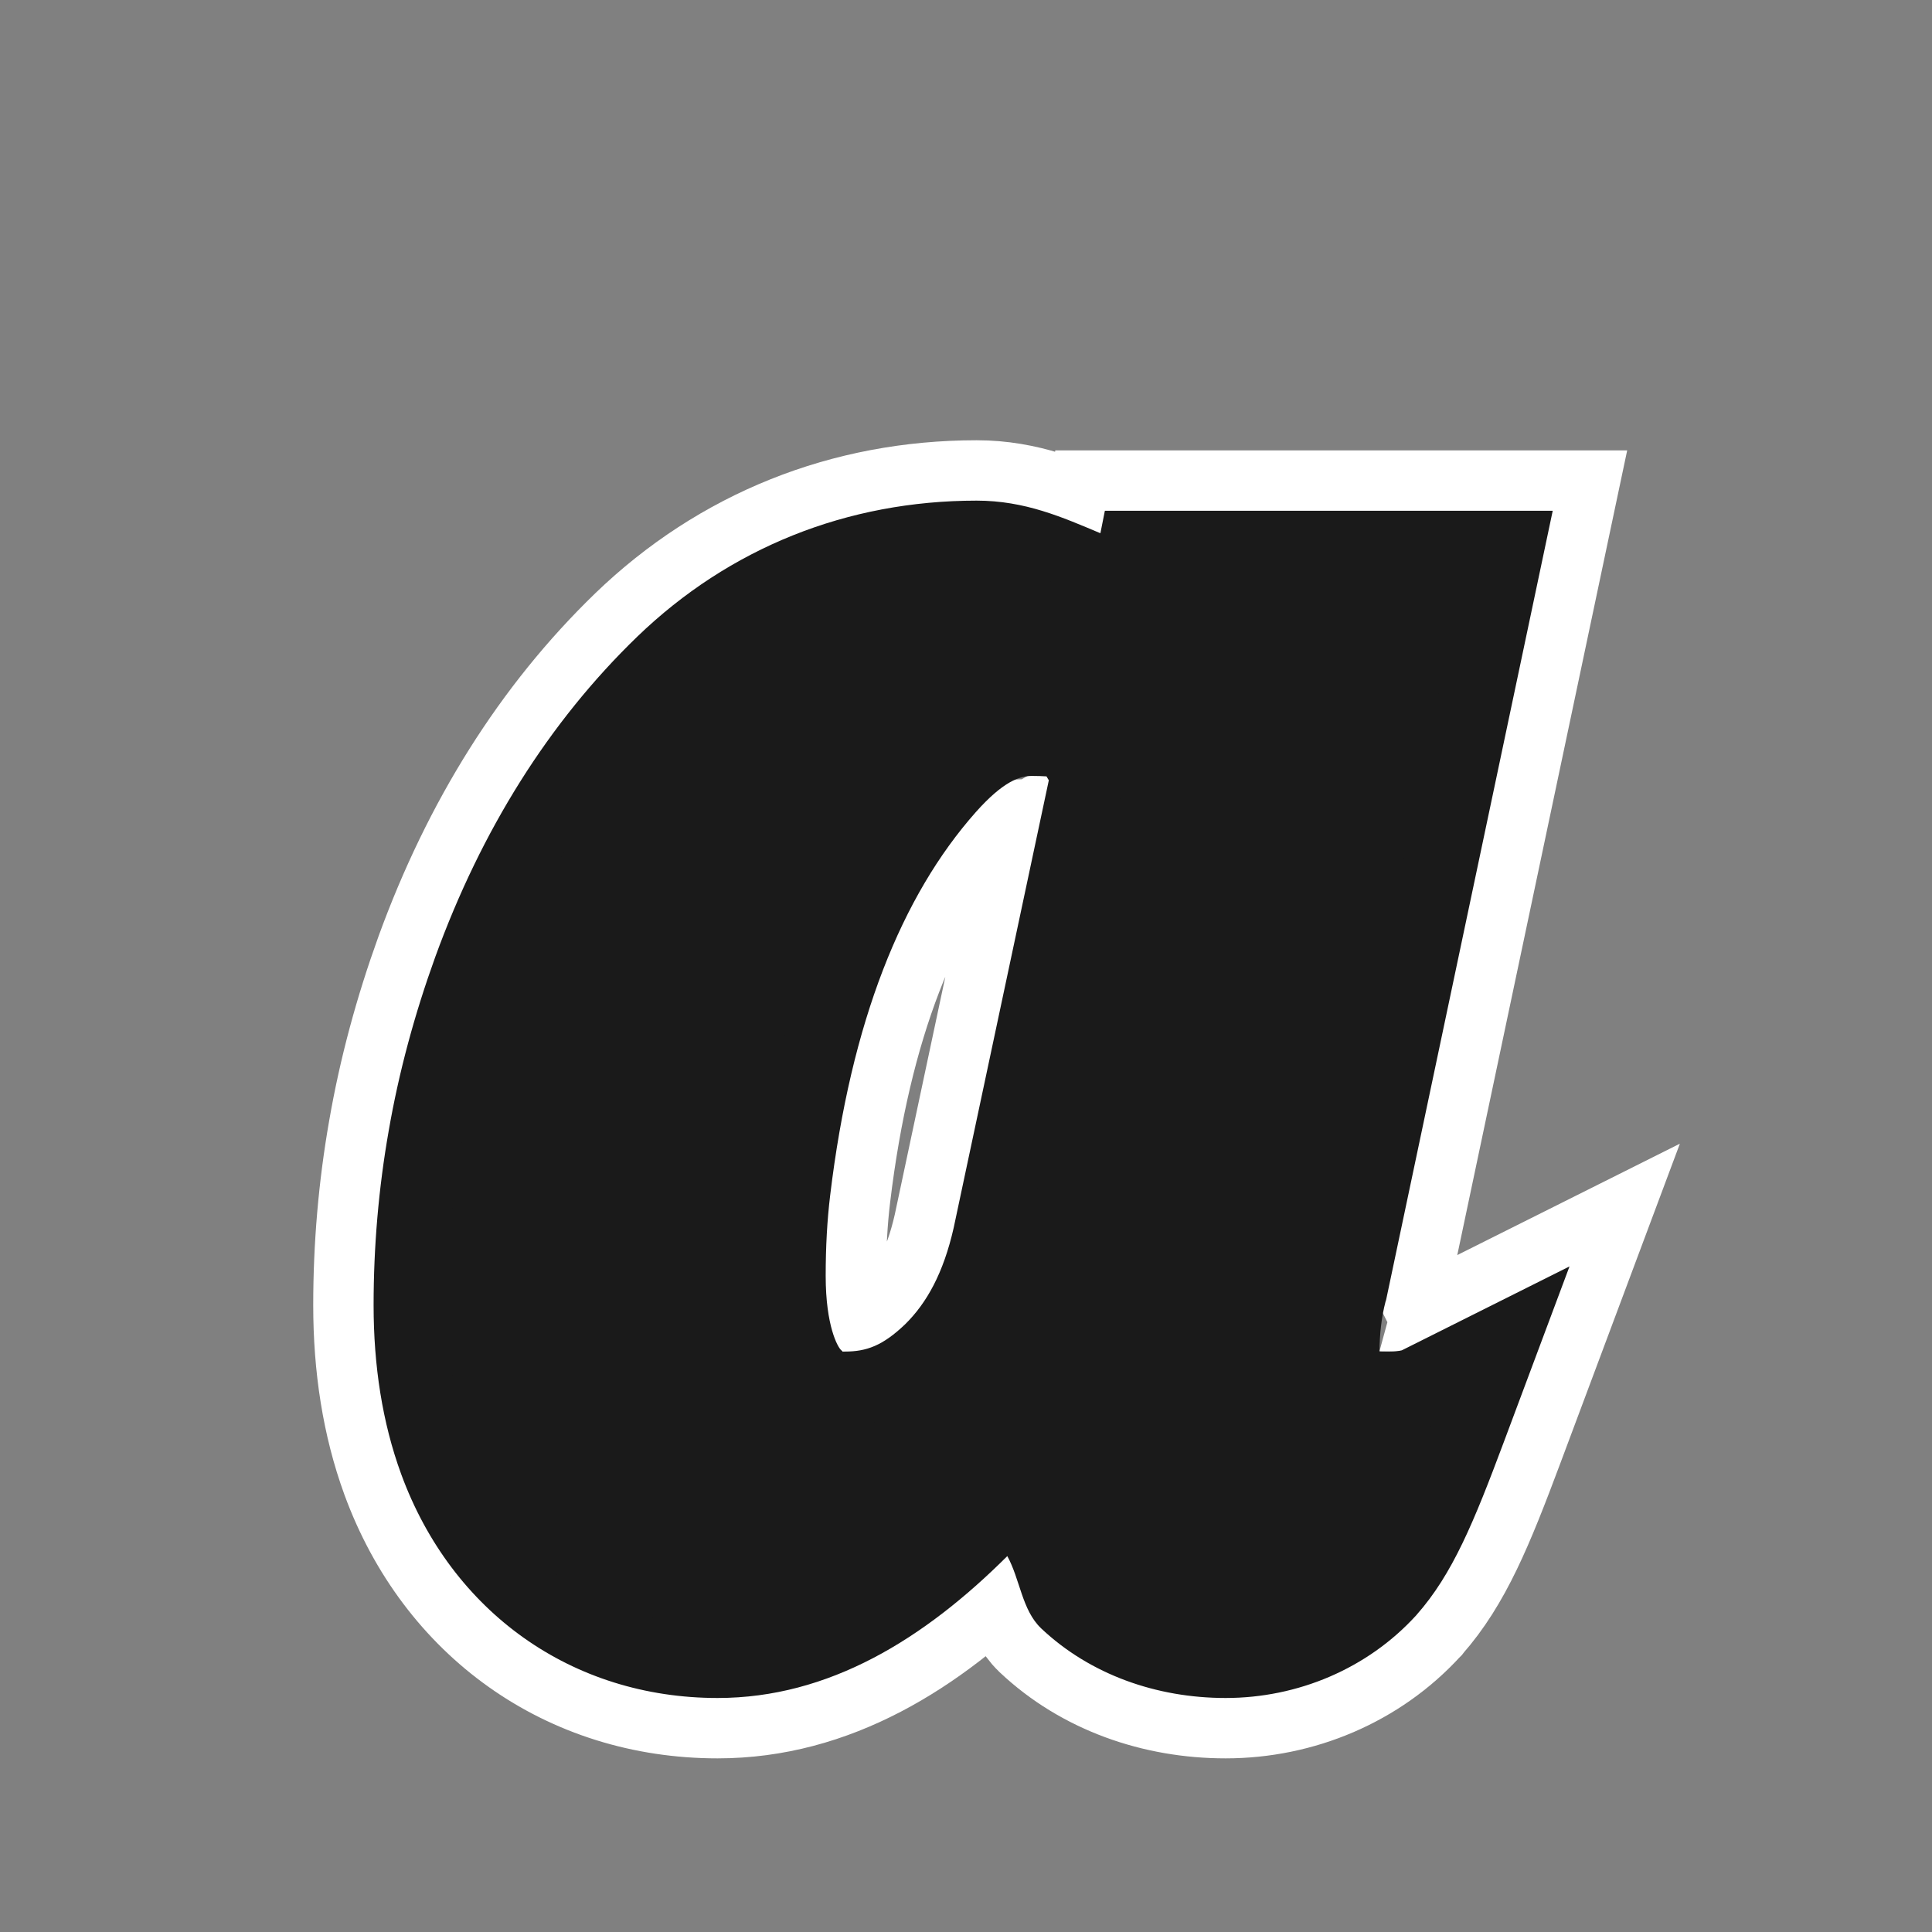 <?xml version="1.0" encoding="UTF-8" standalone="no"?>
<svg
   xmlns:dc="http://purl.org/dc/elements/1.1/"
   xmlns:cc="http://creativecommons.org/ns#"
   xmlns:rdf="http://www.w3.org/1999/02/22-rdf-syntax-ns#"
   xmlns:svg="http://www.w3.org/2000/svg"
   xmlns="http://www.w3.org/2000/svg"
   xmlns:xlink="http://www.w3.org/1999/xlink"
   xmlns:sodipodi="http://sodipodi.sourceforge.net/DTD/sodipodi-0.dtd"
   xmlns:inkscape="http://www.inkscape.org/namespaces/inkscape"
   inkscape:version="1.0 (4035a4fb49, 2020-05-01)"
   sodipodi:docname="ct_fmt-txt-bold.svg"
   version="1.1"
   width="16"
   height="16"
   id="svg3828">
  <rect width="100%" height="100%" fill="#808080" stroke="none"/>
  <sodipodi:namedview
     inkscape:current-layer="svg3828"
     inkscape:window-maximized="1"
     inkscape:window-y="22"
     inkscape:window-x="-8"
     inkscape:cy="9.8964768"
     inkscape:cx="10.136171"
     inkscape:zoom="36.742526"
     showgrid="true"
     id="namedview41"
     inkscape:window-height="715"
     inkscape:window-width="1366"
     inkscape:pageshadow="2"
     inkscape:pageopacity="0"
     guidetolerance="10"
     gridtolerance="10"
     objecttolerance="10"
     borderopacity="1"
     bordercolor="#666666"
     pagecolor="#ffffff"
     inkscape:document-rotation="0"
     inkscape:pagecheckerboard="true"
     inkscape:snap-global="false"
     inkscape:showpageshadow="false">
    <inkscape:grid
       id="grid864"
       type="xygrid" />
  </sodipodi:namedview>
  <defs
     id="defs3830">
    <rect
       id="rect868"
       height="79.635"
       width="68.869"
       y="-30.931"
       x="-43.235" />
    <linearGradient
       id="linearGradient3977">
      <stop
         id="stop3979"
         style="stop-color:#ffffff;stop-opacity:1"
         offset="0" />
      <stop
         id="stop3981"
         style="stop-color:#ffffff;stop-opacity:0.235"
         offset="0" />
      <stop
         id="stop3983"
         style="stop-color:#ffffff;stop-opacity:0.157"
         offset="1" />
      <stop
         id="stop3985"
         style="stop-color:#ffffff;stop-opacity:0.392"
         offset="1" />
    </linearGradient>
    <linearGradient
       id="linearGradient3600-4">
      <stop
         id="stop3602-7"
         style="stop-color:#f4f4f4;stop-opacity:1"
         offset="0" />
      <stop
         id="stop3604-6"
         style="stop-color:#dbdbdb;stop-opacity:1"
         offset="1" />
    </linearGradient>
    <linearGradient
       id="linearGradient5060">
      <stop
         id="stop5062"
         style="stop-color:#000000;stop-opacity:1"
         offset="0" />
      <stop
         id="stop5064"
         style="stop-color:#000000;stop-opacity:0"
         offset="1" />
    </linearGradient>
    <linearGradient
       id="linearGradient5048">
      <stop
         id="stop5050"
         style="stop-color:#000000;stop-opacity:0"
         offset="0" />
      <stop
         id="stop5056"
         style="stop-color:#000000;stop-opacity:1"
         offset="0.5" />
      <stop
         id="stop5052"
         style="stop-color:#000000;stop-opacity:0"
         offset="1" />
    </linearGradient>
    <linearGradient
       x1="24"
       y1="6.474"
       x2="24"
       y2="41.526"
       id="linearGradient3013"
       xlink:href="#linearGradient3977"
       gradientUnits="userSpaceOnUse"
       gradientTransform="matrix(0.405,0,0,0.514,2.27,-0.324)" />
    <linearGradient
       x1="25.132"
       y1="0.985"
       x2="25.132"
       y2="47.013"
       id="linearGradient3016"
       xlink:href="#linearGradient3600-4"
       gradientUnits="userSpaceOnUse"
       gradientTransform="matrix(0.457,0,0,0.435,1.029,0.904)" />
    <radialGradient
       cx="605.714"
       cy="486.648"
       r="117.143"
       fx="605.714"
       fy="486.648"
       id="radialGradient3021"
       xlink:href="#linearGradient5060"
       gradientUnits="userSpaceOnUse"
       gradientTransform="matrix(0.012,0,0,0.008,13.239,18.981)" />
    <radialGradient
       cx="605.714"
       cy="486.648"
       r="117.143"
       fx="605.714"
       fy="486.648"
       id="radialGradient3024"
       xlink:href="#linearGradient5060"
       gradientUnits="userSpaceOnUse"
       gradientTransform="matrix(-0.012,0,0,0.008,10.761,18.981)" />
    <linearGradient
       x1="302.857"
       y1="366.648"
       x2="302.857"
       y2="609.505"
       id="linearGradient3027"
       xlink:href="#linearGradient5048"
       gradientUnits="userSpaceOnUse"
       gradientTransform="matrix(0.035,0,0,0.008,-0.725,18.981)" />
    <linearGradient
       gradientTransform="matrix(0.348,0,0,0.351,16.838,3.768)"
       gradientUnits="userSpaceOnUse"
       y2="37.679"
       x2="-17.375"
       y1="-6.125"
       x1="-17.375"
       id="linearGradient1063"
       xlink:href="#linearGradient1061" />
    <linearGradient
       id="linearGradient1061">
      <stop
         id="stop1057"
         offset="0"
         style="stop-color:#4d4d4d;stop-opacity:1" />
      <stop
         id="stop1059"
         offset="1"
         style="stop-color:#333333;stop-opacity:1" />
    </linearGradient>
    <linearGradient
       gradientTransform="matrix(0.348,0,0,0.348,1.083,1.652)"
       gradientUnits="userSpaceOnUse"
       y2="44.5"
       x2="44"
       y1="0"
       x1="44"
       id="linearGradient1071"
       xlink:href="#linearGradient1069" />
    <linearGradient
       id="linearGradient1069">
      <stop
         id="stop1065"
         offset="0"
         style="stop-color:#ed5353;stop-opacity:1" />
      <stop
         id="stop1067"
         offset="1"
         style="stop-color:#c6262e;stop-opacity:1" />
    </linearGradient>
  </defs>
  <g
     aria-label="s"
     id="g867"
     style="font-style:normal;font-variant:normal;font-weight:normal;font-stretch:normal;font-size:40px;line-height:1.25;font-family:'Swis721 BlkCn BT';-inkscape-font-specification:'Swis721 BlkCn BT';letter-spacing:0px;word-spacing:0px;white-space:pre;shape-inside:url(#rect868);fill:none;fill-opacity:1;stroke:#ffffff;stroke-width:3.7"
     transform="matrix(0.27,0,0,0.27,21.493,14.111)" />
  <path
     style="color:#000000;font-style:normal;font-variant:normal;font-weight:normal;font-stretch:normal;font-size:40px;line-height:1.25;font-family:sans-serif;font-variant-ligatures:normal;font-variant-position:normal;font-variant-caps:normal;font-variant-numeric:normal;font-variant-alternates:normal;font-variant-east-asian:normal;font-feature-settings:normal;font-variation-settings:normal;text-indent:0;text-align:start;text-decoration:none;text-decoration-line:none;text-decoration-style:solid;text-decoration-color:#000000;letter-spacing:0px;word-spacing:0px;text-transform:none;writing-mode:lr-tb;direction:ltr;text-orientation:mixed;dominant-baseline:auto;baseline-shift:baseline;text-anchor:start;white-space:normal;shape-padding:0;shape-margin:0;inline-size:0;clip-rule:nonzero;display:inline;overflow:visible;visibility:visible;isolation:auto;mix-blend-mode:normal;color-interpolation:sRGB;color-interpolation-filters:linearRGB;solid-color:#000000;solid-opacity:1;vector-effect:none;fill:none;fill-opacity:1;fill-rule:nonzero;stroke:#ffffff;stroke-width:1;stroke-linecap:butt;stroke-linejoin:miter;stroke-miterlimit:4;stroke-dasharray:none;stroke-dashoffset:0;stroke-opacity:1;color-rendering:auto;image-rendering:auto;shape-rendering:auto;text-rendering:auto;enable-background:accumulate;stop-color:#000000;stop-opacity:1;opacity:1"
     d="M 8.088 4.146 C 7.017 4.146 6.041 4.536 5.277 5.273 C 4.545 5.981 3.987 6.874 3.605 7.924 C 3.433 8.4 3.303 8.88 3.219 9.365 C 3.135 9.843 3.094 10.325 3.094 10.809 C 3.094 11.31 3.166 11.78 3.322 12.207 C 3.741 13.352 4.738 14.062 5.943 14.062 C 6.863 14.062 7.652 13.575 8.342 12.887 C 8.448 13.079 8.463 13.333 8.621 13.484 L 8.623 13.486 L 8.625 13.488 C 9.029 13.868 9.578 14.062 10.15 14.062 C 10.749 14.062 11.325 13.818 11.725 13.381 L 11.729 13.377 L 11.732 13.373 C 12.029 13.037 12.205 12.608 12.453 11.945 L 12.998 10.488 L 11.607 11.184 C 11.617 11.179 11.588 11.193 11.506 11.193 C 11.415 11.193 11.435 11.194 11.424 11.191 C 11.426 11.049 11.44 10.91 11.475 10.777 L 11.479 10.766 L 12.859 4.23 L 9.15 4.23 L 9.113 4.416 C 8.797 4.283 8.488 4.146 8.088 4.146 z M 8.088 5.369 C 8.148 5.369 8.134 5.383 8.186 5.387 C 7.815 5.492 7.438 5.605 7.164 5.914 L 7.164 5.916 C 6.335 6.853 5.853 8.149 5.66 9.754 L 5.66 9.756 C 5.629 10.015 5.613 10.284 5.613 10.566 C 5.613 11.153 5.726 11.683 6.119 12.059 C 6.349 12.284 6.683 12.418 6.998 12.418 C 7.093 12.418 7.161 12.324 7.254 12.309 C 6.851 12.632 6.432 12.84 5.943 12.84 C 5.13 12.84 4.763 12.581 4.473 11.787 C 4.374 11.516 4.318 11.193 4.318 10.809 C 4.318 10.395 4.354 9.985 4.426 9.576 L 4.426 9.574 C 4.497 9.162 4.607 8.752 4.756 8.342 L 4.754 8.342 C 5.082 7.441 5.54 6.721 6.127 6.154 C 6.683 5.617 7.296 5.369 8.088 5.369 z M 10.152 5.453 L 11.35 5.453 L 10.289 10.473 C 10.226 10.717 10.195 10.97 10.195 11.225 C 10.195 11.541 10.319 11.906 10.59 12.131 C 10.7 12.223 10.838 12.204 10.963 12.248 C 10.923 12.32 10.828 12.545 10.816 12.559 C 10.63 12.76 10.458 12.84 10.15 12.84 C 9.825 12.84 9.639 12.76 9.467 12.598 C 9.297 12.433 9.172 12.194 9.119 11.791 L 8.971 10.666 C 8.998 10.579 9.071 10.526 9.092 10.436 L 9.094 10.432 L 9.922 6.525 L 9.922 6.461 C 9.922 6.201 9.821 6.019 9.713 5.834 L 10.068 5.869 L 10.152 5.453 z M 9.682 5.74 L 9.693 5.762 C 9.692 5.76 9.689 5.762 9.688 5.76 C 9.684 5.754 9.685 5.746 9.682 5.74 z M 8.629 6.365 L 8.635 6.375 L 8.641 6.387 C 8.697 6.477 8.69 6.48 8.689 6.447 L 7.898 10.168 C 7.813 10.543 7.675 10.791 7.496 10.967 C 7.31 11.145 7.175 11.193 6.998 11.193 C 6.951 11.193 6.988 11.203 6.975 11.189 L 6.969 11.184 L 6.963 11.178 C 6.939 11.155 6.838 10.985 6.838 10.566 C 6.838 10.328 6.85 10.106 6.875 9.9 C 7.048 8.458 7.468 7.418 8.08 6.727 C 8.309 6.469 8.447 6.426 8.545 6.426 C 8.754 6.426 8.679 6.454 8.629 6.365 z "
     id="path59" />
  <path
     id="path57"
     d="M 8.088 4.146 C 7.017 4.146 6.041 4.536 5.277 5.273 C 4.545 5.981 3.987 6.874 3.605 7.924 C 3.433 8.4 3.303 8.88 3.219 9.365 C 3.135 9.843 3.094 10.325 3.094 10.809 C 3.094 11.31 3.166 11.78 3.322 12.207 C 3.741 13.352 4.738 14.062 5.943 14.062 C 6.863 14.062 7.652 13.575 8.342 12.887 C 8.448 13.079 8.463 13.333 8.621 13.484 L 8.623 13.486 L 8.625 13.488 C 9.029 13.868 9.578 14.062 10.15 14.062 C 10.749 14.062 11.325 13.818 11.725 13.381 L 11.729 13.377 L 11.732 13.373 C 12.029 13.037 12.205 12.608 12.453 11.945 L 12.998 10.488 L 11.607 11.184 C 11.617 11.179 11.588 11.193 11.506 11.193 C 11.415 11.193 11.435 11.194 11.424 11.191 C 11.426 11.049 11.44 10.91 11.475 10.777 L 11.479 10.766 L 12.859 4.23 L 9.15 4.23 L 9.113 4.416 C 8.797 4.283 8.488 4.146 8.088 4.146 z M 8.088 5.369 C 8.148 5.369 8.134 5.383 8.186 5.387 C 7.815 5.492 7.438 5.605 7.164 5.914 L 7.164 5.916 C 6.335 6.853 5.853 8.149 5.66 9.754 L 5.66 9.756 C 5.629 10.015 5.613 10.284 5.613 10.566 C 5.613 11.153 5.726 11.683 6.119 12.059 C 6.349 12.284 6.683 12.418 6.998 12.418 C 7.093 12.418 7.161 12.324 7.254 12.309 C 6.851 12.632 6.432 12.84 5.943 12.84 C 5.13 12.84 4.763 12.581 4.473 11.787 C 4.374 11.516 4.318 11.193 4.318 10.809 C 4.318 10.395 4.354 9.985 4.426 9.576 L 4.426 9.574 C 4.497 9.162 4.607 8.752 4.756 8.342 L 4.754 8.342 C 5.082 7.441 5.54 6.721 6.127 6.154 C 6.683 5.617 7.296 5.369 8.088 5.369 z M 10.152 5.453 L 11.35 5.453 L 10.289 10.473 C 10.226 10.717 10.195 10.97 10.195 11.225 C 10.195 11.541 10.319 11.906 10.59 12.131 C 10.7 12.223 10.838 12.204 10.963 12.248 C 10.923 12.32 10.828 12.545 10.816 12.559 C 10.63 12.76 10.458 12.84 10.15 12.84 C 9.825 12.84 9.639 12.76 9.467 12.598 C 9.297 12.433 9.172 12.194 9.119 11.791 L 8.971 10.666 C 8.998 10.579 9.071 10.526 9.092 10.436 L 9.094 10.432 L 9.922 6.525 L 9.922 6.461 C 9.922 6.201 9.821 6.019 9.713 5.834 L 10.068 5.869 L 10.152 5.453 z M 9.682 5.74 L 9.693 5.762 C 9.692 5.76 9.689 5.762 9.688 5.76 C 9.684 5.754 9.685 5.746 9.682 5.74 z M 8.629 6.365 L 8.635 6.375 L 8.641 6.387 C 8.697 6.477 8.69 6.48 8.689 6.447 L 7.898 10.168 C 7.813 10.543 7.675 10.791 7.496 10.967 C 7.31 11.145 7.175 11.193 6.998 11.193 C 6.951 11.193 6.988 11.203 6.975 11.189 L 6.969 11.184 L 6.963 11.178 C 6.939 11.155 6.838 10.985 6.838 10.566 C 6.838 10.328 6.85 10.106 6.875 9.9 C 7.048 8.458 7.468 7.418 8.08 6.727 C 8.309 6.469 8.447 6.426 8.545 6.426 C 8.754 6.426 8.679 6.454 8.629 6.365 z "
     style="color:#000000;font-style:normal;font-variant:normal;font-weight:normal;font-stretch:normal;font-size:40px;line-height:1.25;font-family:sans-serif;font-variant-ligatures:normal;font-variant-position:normal;font-variant-caps:normal;font-variant-numeric:normal;font-variant-alternates:normal;font-variant-east-asian:normal;font-feature-settings:normal;font-variation-settings:normal;text-indent:0;text-align:start;text-decoration:none;text-decoration-line:none;text-decoration-style:solid;text-decoration-color:#000000;letter-spacing:0px;word-spacing:0px;text-transform:none;writing-mode:lr-tb;direction:ltr;text-orientation:mixed;dominant-baseline:auto;baseline-shift:baseline;text-anchor:start;white-space:normal;shape-padding:0;shape-margin:0;inline-size:0;clip-rule:nonzero;display:inline;overflow:visible;visibility:visible;isolation:auto;mix-blend-mode:normal;color-interpolation:sRGB;color-interpolation-filters:linearRGB;solid-color:#000000;solid-opacity:1;vector-effect:none;fill:#1a1a1a;fill-opacity:1;fill-rule:nonzero;stroke:none;stroke-width:1.224;stroke-linecap:butt;stroke-linejoin:miter;stroke-miterlimit:4;stroke-dasharray:none;stroke-dashoffset:0;stroke-opacity:1;color-rendering:auto;image-rendering:auto;shape-rendering:auto;text-rendering:auto;enable-background:accumulate;stop-color:#000000;stop-opacity:1;opacity:1" />
  <path
     id="text942"
     d="m 8.088,4.758 c -0.931,0 -1.727,0.319 -2.387,0.956 C 5.042,6.351 4.535,7.157 4.18,8.132 4.019,8.575 3.9,9.021 3.822,9.47 3.745,9.913 3.706,10.359 3.706,10.808 c 0,0.443 0.064,0.839 0.191,1.188 0.355,0.97 1.037,1.454 2.046,1.454 1.009,0 1.866,-0.526 2.57,-1.579 0.067,0.504 0.244,0.895 0.532,1.172 0.288,0.271 0.657,0.407 1.106,0.407 0.455,0 0.829,-0.161 1.123,-0.482 0.166,-0.188 0.369,-0.601 0.607,-1.238 -0.1,0.05 -0.225,0.075 -0.374,0.075 -0.466,0 -0.699,-0.194 -0.699,-0.582 0,-0.205 0.025,-0.404 0.075,-0.598 L 12.105,4.841 H 9.652 L 9.469,5.747 V 5.623 c 0,-0.249 -0.108,-0.454 -0.324,-0.615 C 8.928,4.841 8.576,4.758 8.088,4.758 Z m 0.457,1.055 c 0.316,0 0.521,0.083 0.615,0.249 0.1,0.161 0.15,0.294 0.15,0.399 l -0.815,3.839 c -0.105,0.465 -0.297,0.834 -0.574,1.105 -0.277,0.266 -0.585,0.399 -0.923,0.399 -0.183,0 -0.335,-0.061 -0.457,-0.183 -0.211,-0.199 -0.316,-0.551 -0.316,-1.055 0,-0.26 0.014,-0.507 0.042,-0.74 0.183,-1.524 0.635,-2.693 1.355,-3.507 0.299,-0.338 0.607,-0.507 0.923,-0.507 z"
     style="font-style:normal;font-weight:normal;font-size:40px;line-height:1.25;font-family:sans-serif;letter-spacing:0px;word-spacing:0px;fill:#1a1a1a;fill-opacity:1;stroke:none;stroke-width:1.224" />
  <g
     aria-label="s"
     id="g42"
     style="font-style:normal;font-variant:normal;font-weight:normal;font-stretch:normal;font-size:40px;line-height:1.25;font-family:'Swis721 BlkCn BT';-inkscape-font-specification:'Swis721 BlkCn BT';letter-spacing:0px;word-spacing:0px;white-space:pre;shape-inside:url(#rect868);fill:none;fill-opacity:1;stroke:#ffffff;stroke-width:4.341;stroke-opacity:1"
     transform="matrix(0.23,0,0,0.23,20.828,14.287)" />
</svg>
